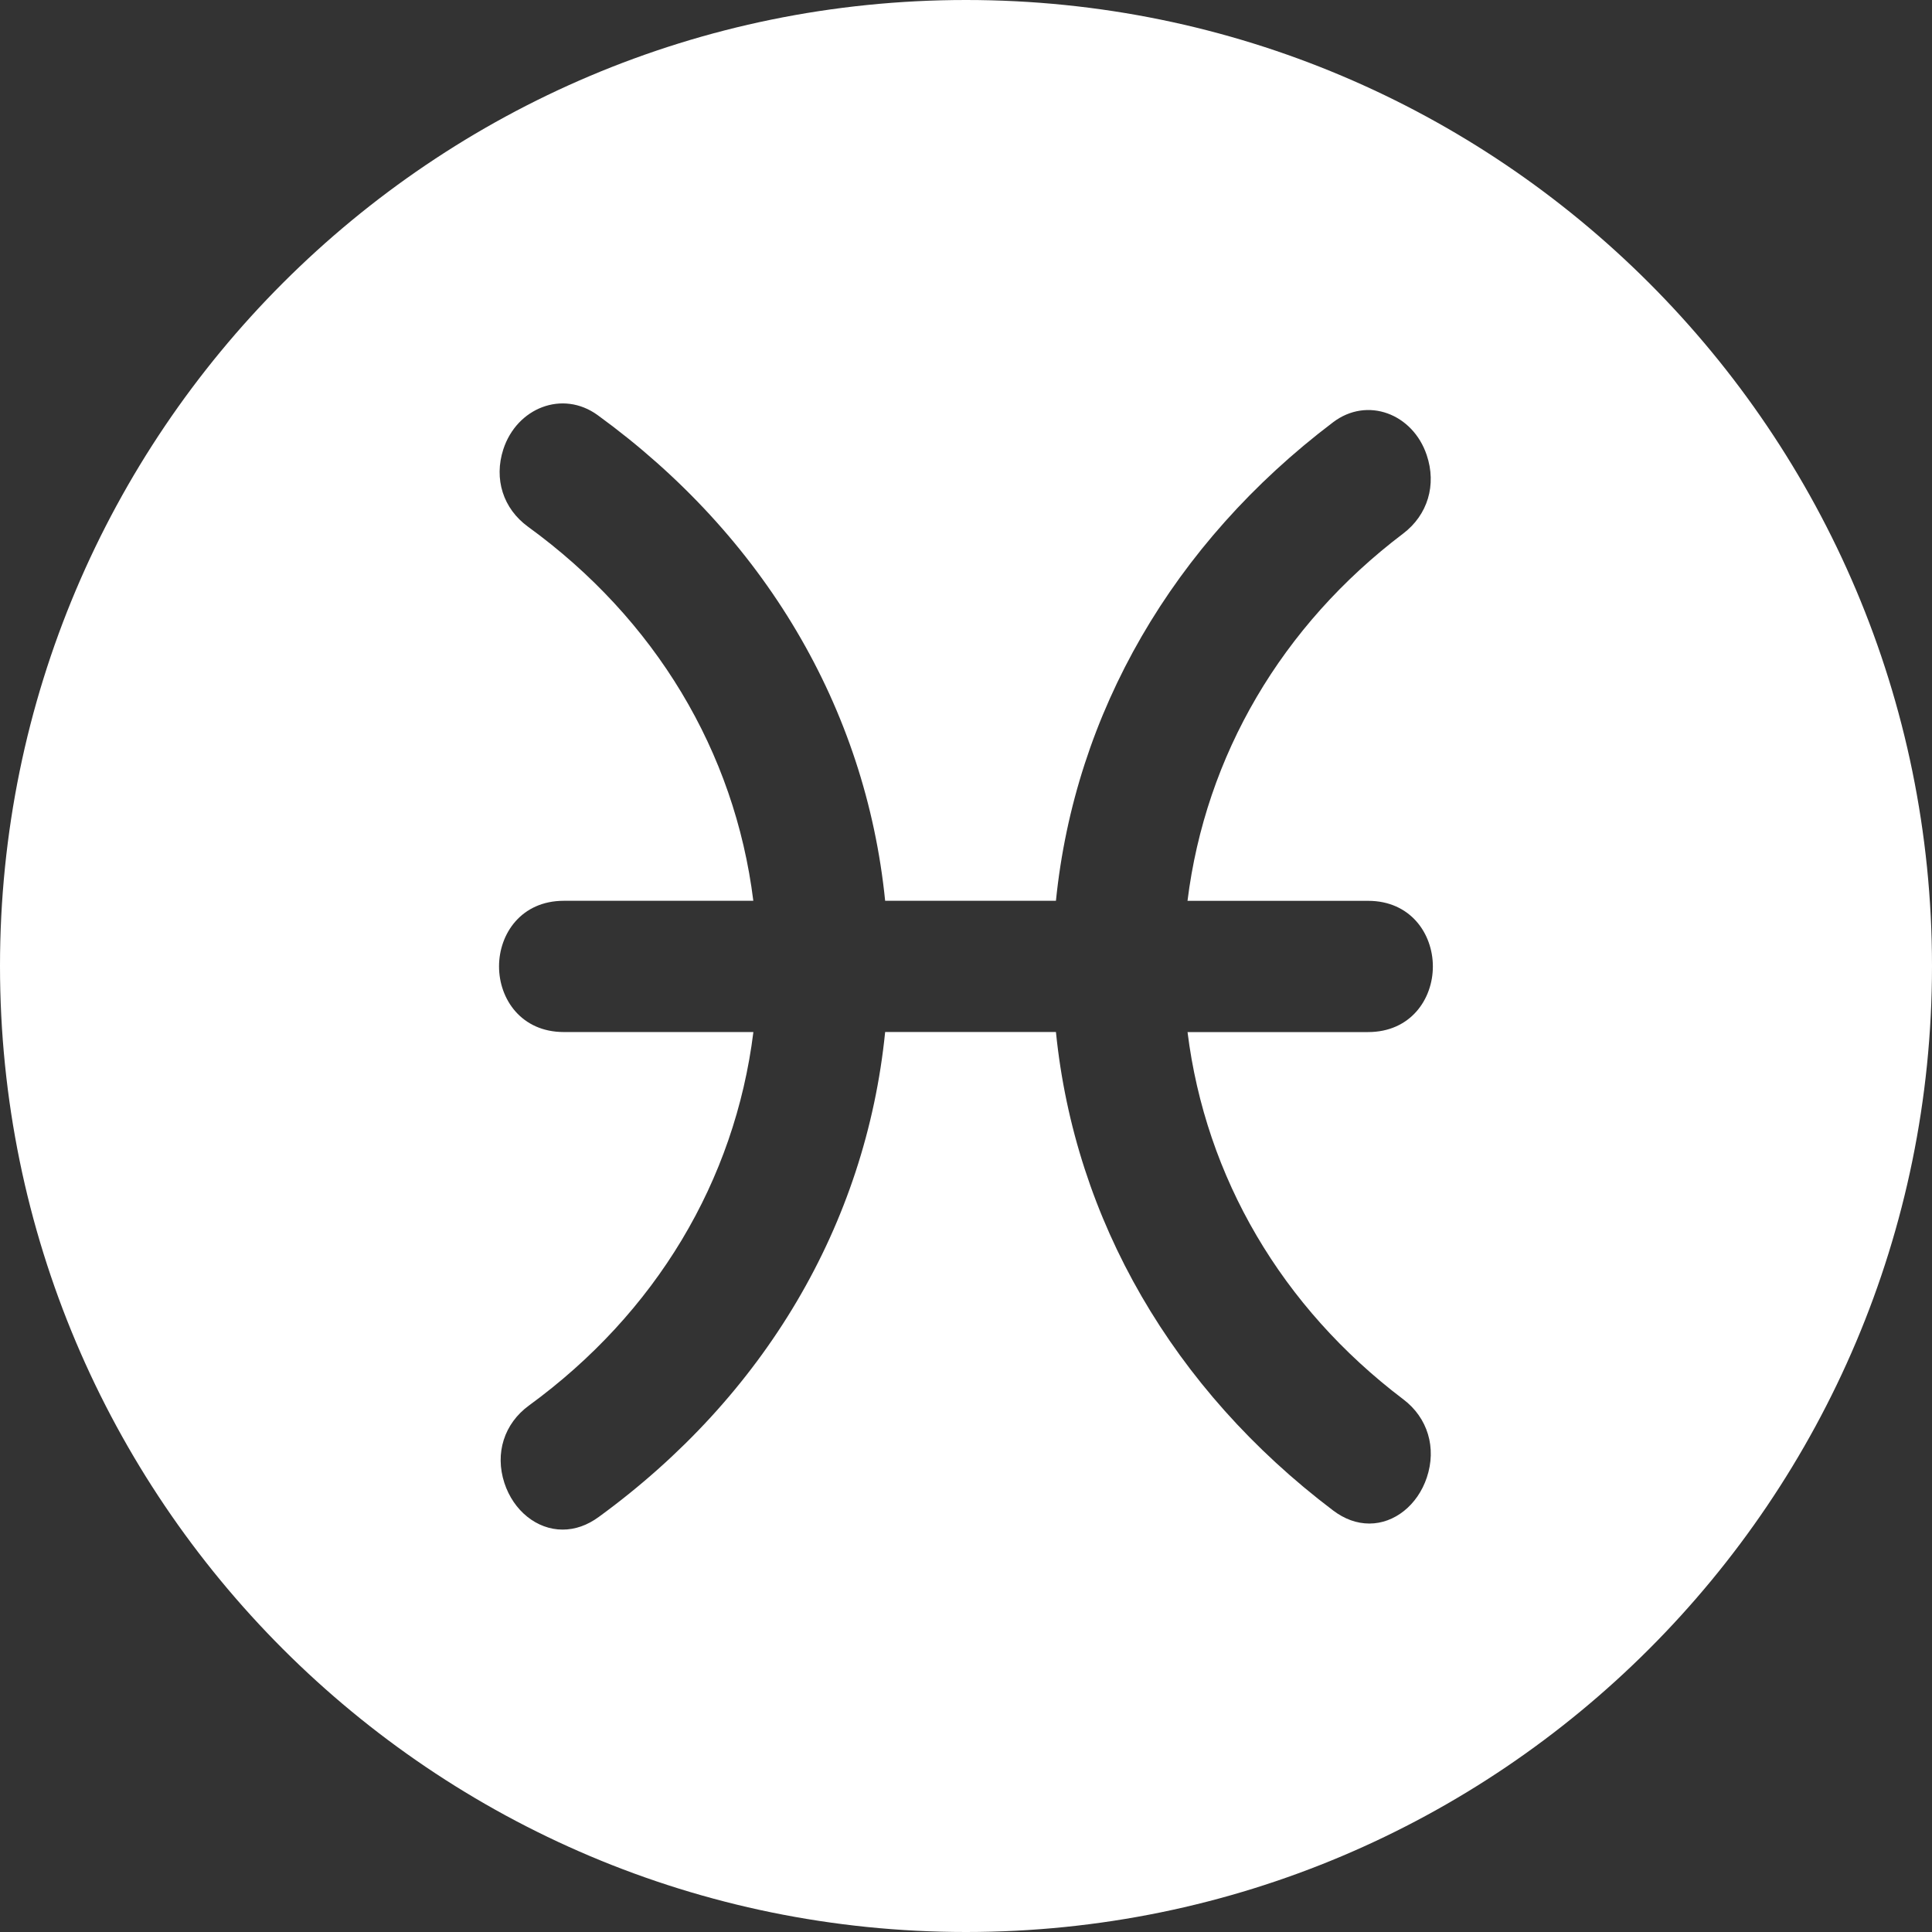 <svg width="60" height="60" viewBox="0 0 60 60" fill="none" xmlns="http://www.w3.org/2000/svg">
<rect x="0" y="0" width="60" height="60" fill="#333333" stroke="none"/>
<path d="M30 0C13.432 0 0 13.432 0 30C0 46.568 13.432 60 30 60C46.568 60 60 46.568 60 30C60 13.432 46.568 0 30 0ZM43.578 43.455C44.341 44.03 44.621 44.964 44.31 45.889C44.024 46.742 43.308 47.315 42.528 47.315C42.135 47.315 41.756 47.178 41.398 46.907C36.424 43.143 33.381 37.882 32.793 32.05H27.489C26.888 38.024 23.743 43.358 18.594 47.111C18.238 47.371 17.861 47.503 17.472 47.503C16.673 47.503 15.947 46.92 15.664 46.054C15.364 45.132 15.657 44.211 16.428 43.649C20.362 40.779 22.822 36.677 23.397 32.051H17.51C16.189 32.051 15.498 31.026 15.498 30.013C15.498 29 16.189 27.975 17.51 27.975H23.395C22.818 23.337 20.348 19.228 16.398 16.358C15.626 15.796 15.332 14.876 15.631 13.954C16.05 12.668 17.47 12.1 18.562 12.893C23.729 16.649 26.886 21.99 27.489 27.975H32.793C33.383 22.143 36.425 16.88 41.397 13.116C42.463 12.305 43.878 12.85 44.308 14.133C44.62 15.059 44.339 15.992 43.577 16.57C39.805 19.426 37.441 23.461 36.879 27.976H42.487C43.808 27.976 44.499 29.001 44.499 30.014C44.499 31.027 43.809 32.052 42.487 32.052H36.88C37.442 36.565 39.806 40.6 43.578 43.455Z" fill="white"/>
</svg>
